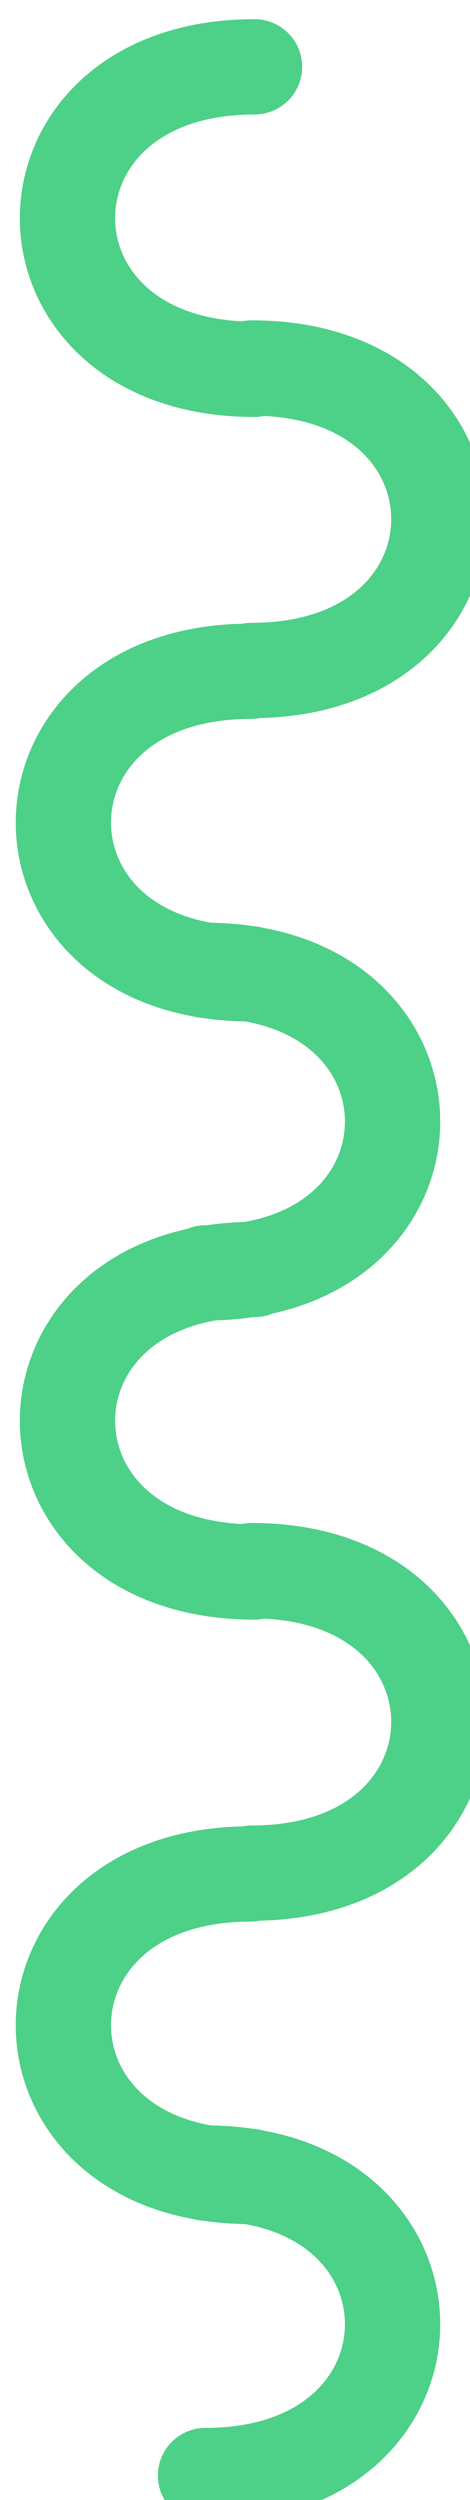 <?xml version="1.0" encoding="UTF-8" standalone="no"?>
<!-- Created with Inkscape (http://www.inkscape.org/) -->

<svg
   xmlns:osb="http://www.openswatchbook.org/uri/2009/osb"
   xmlns:dc="http://purl.org/dc/elements/1.1/"
   xmlns:cc="http://creativecommons.org/ns#"
   xmlns:rdf="http://www.w3.org/1999/02/22-rdf-syntax-ns#"
   xmlns:svg="http://www.w3.org/2000/svg"
   xmlns="http://www.w3.org/2000/svg"
   xmlns:sodipodi="http://sodipodi.sourceforge.net/DTD/sodipodi-0.dtd"
   xmlns:inkscape="http://www.inkscape.org/namespaces/inkscape"
   width="9.026"
   height="48"
   viewBox="0 0 9.026 48"
   version="1.1"
   id="SVGRoot"
   inkscape:version="0.92.3 (unknown)"
   sodipodi:docname="thread-unassigned.svg">
  <sodipodi:namedview
     id="base"
     pagecolor="#ffffff"
     bordercolor="#666666"
     borderopacity="1.0"
     inkscape:pageopacity="0.0"
     inkscape:pageshadow="2"
     inkscape:zoom="1"
     inkscape:cx="146.03688"
     inkscape:cy="-124.73602"
     inkscape:document-units="px"
     inkscape:current-layer="layer1"
     showgrid="false"
     inkscape:window-width="1920"
     inkscape:window-height="1056"
     inkscape:window-x="0"
     inkscape:window-y="24"
     inkscape:window-maximized="1"
     inkscape:pagecheckerboard="true"
     showborder="false"
     units="px"
     fit-margin-top="0"
     fit-margin-left="0"
     fit-margin-right="0"
     fit-margin-bottom="0" />
  <defs
     id="defs5036">
    <linearGradient
       id="linearGradient111851"
       osb:paint="solid">
      <stop
         style="stop-color:#10253f;stop-opacity:1;"
         offset="0"
         id="stop111849" />
    </linearGradient>
    <linearGradient
       id="linearGradient111845">
      <stop
         style="stop-color:#ec4220;stop-opacity:1;"
         offset="0"
         id="stop111843" />
    </linearGradient>
    <linearGradient
       id="linearGradient111839">
      <stop
         style="stop-color:#ec4220;stop-opacity:1;"
         offset="0"
         id="stop111837" />
    </linearGradient>
    <linearGradient
       id="PickedBean"
       osb:paint="solid">
      <stop
         style="stop-color:#754c29;stop-opacity:1;"
         offset="0"
         id="stop111831" />
    </linearGradient>
    <linearGradient
       id="Eminence"
       osb:paint="solid">
      <stop
         style="stop-color:#682e81;stop-opacity:1;"
         offset="0"
         id="stop111825" />
    </linearGradient>
    <linearGradient
       id="TreePoppy"
       osb:paint="solid">
      <stop
         style="stop-color:#ff9900;stop-opacity:1;"
         offset="0"
         id="stop111819" />
    </linearGradient>
    <linearGradient
       id="PersianRed"
       osb:paint="solid">
      <stop
         style="stop-color:#d11b22;stop-opacity:1;"
         offset="0"
         id="stop111813" />
    </linearGradient>
    <linearGradient
       id="CranBerry"
       osb:paint="solid">
      <stop
         style="stop-color:#d35a85;stop-opacity:1;"
         offset="0"
         id="stop111807" />
    </linearGradient>
    <linearGradient
       id="PictonBlue"
       osb:paint="solid">
      <stop
         style="stop-color:#49aadf;stop-opacity:1;"
         offset="0"
         id="stop111801" />
    </linearGradient>
    <linearGradient
       id="LightingYellow"
       osb:paint="solid">
      <stop
         style="stop-color:#ffc232;stop-opacity:1;"
         offset="0"
         id="stop111795" />
    </linearGradient>
    <linearGradient
       id="Emrald"
       osb:paint="solid">
      <stop
         style="stop-color:#4dd087;stop-opacity:1;"
         offset="0"
         id="stop111787" />
    </linearGradient>
    <linearGradient
       id="TowerGray"
       osb:paint="solid">
      <stop
         style="stop-color:#b0bbc0;stop-opacity:1;"
         offset="0"
         id="stop111781" />
    </linearGradient>
    <linearGradient
       id="BlueBayoux"
       osb:paint="solid">
      <stop
         style="stop-color:#506875;stop-opacity:1;"
         offset="0"
         id="stop111775" />
    </linearGradient>
    <linearGradient
       id="PersianGreen"
       osb:paint="solid">
      <stop
         style="stop-color:#00a79d;stop-opacity:1;"
         offset="0"
         id="stop111769" />
    </linearGradient>
    <linearGradient
       id="linearGradient111765">
      <stop
         style="stop-color:#002060;stop-opacity:1;"
         offset="0"
         id="stop111763" />
    </linearGradient>
    <linearGradient
       id="DeepSapphire"
       osb:paint="solid">
      <stop
         style="stop-color:#002060;stop-opacity:1;"
         offset="0"
         id="stop111757" />
    </linearGradient>
    <linearGradient
       id="ChaletGreen"
       osb:paint="solid">
      <stop
         style="stop-color:#4f6228;stop-opacity:1;"
         offset="0"
         id="stop111751" />
    </linearGradient>
    <linearGradient
       id="White"
       osb:paint="solid">
      <stop
         style="stop-color:#ffffff;stop-opacity:1;"
         offset="0"
         id="stop110311" />
    </linearGradient>
    <linearGradient
       id="BigStone"
       osb:paint="solid">
      <stop
         style="stop-color:#10253f;stop-opacity:1;"
         offset="0"
         id="stop110305" />
    </linearGradient>
    <linearGradient
       id="Pomegranate"
       osb:paint="solid">
      <stop
         style="stop-color:#ec4220;stop-opacity:1;"
         offset="0"
         id="stop110299" />
    </linearGradient>
    <linearGradient
       id="Stiletto"
       osb:paint="solid">
      <stop
         style="stop-color:#953735;stop-opacity:1;"
         offset="0"
         id="stop110293" />
    </linearGradient>
    <linearGradient
       id="JapaneseLaurel"
       osb:paint="solid">
      <stop
         style="stop-color:#006600;stop-opacity:1;"
         offset="0"
         id="stop110287" />
    </linearGradient>
    <linearGradient
       id="Black"
       osb:paint="solid">
      <stop
         style="stop-color:#000000;stop-opacity:1;"
         offset="0"
         id="stop110281" />
    </linearGradient>
  </defs>
  <g
     id="layer1"
     inkscape:groupmode="layer"
     inkscape:label="Layer 1"
     transform="translate(-316.06,37.729)">
    <g
       transform="matrix(3.453,0,0,3.453,-55.783,-261.229)"
       inkscape:label="Layer 1"
       id="layer1-7">
      <g
         id="g100811"
         transform="matrix(0.265,0,0,0.265,54.681,-1.474)">
        <g
           id="g100838">
          <g
             id="g100801">
            <path
               sodipodi:nodetypes="cc"
               inkscape:connector-curvature="0"
               id="path100781"
               d="m 205.364,251.215 c -5.231,0 -5.237,6.347 0,6.347"
               style="fill:none;fill-rule:evenodd;stroke:#4DD087;stroke-width:2;stroke-linecap:round;stroke-linejoin:miter;stroke-miterlimit:4;stroke-dasharray:none;stroke-opacity:1" />
            <path
               style="fill:none;fill-rule:evenodd;stroke:#4DD087;stroke-width:2;stroke-linecap:round;stroke-linejoin:miter;stroke-miterlimit:4;stroke-dasharray:none;stroke-opacity:1"
               d="m 205.307,263.881 c 5.231,0 5.237,-6.347 0,-6.347"
               id="path100783"
               inkscape:connector-curvature="0"
               sodipodi:nodetypes="cc" />
          </g>
          <g
             id="g100805">
            <path
               style="fill:none;fill-rule:evenodd;stroke:#4DD087;stroke-width:2;stroke-linecap:round;stroke-linejoin:miter;stroke-miterlimit:4;stroke-dasharray:none;stroke-opacity:1"
               d="m 205.278,263.898 c -5.231,0 -5.237,6.347 0,6.347"
               id="path100785"
               inkscape:connector-curvature="0"
               sodipodi:nodetypes="cc" />
            <path
               sodipodi:nodetypes="cc"
               inkscape:connector-curvature="0"
               id="path100787"
               d="m 204.336,276.521 c 5.231,0 5.237,-6.347 0,-6.347"
               style="fill:none;fill-rule:evenodd;stroke:#4DD087;stroke-width:2;stroke-linecap:round;stroke-linejoin:miter;stroke-miterlimit:4;stroke-dasharray:none;stroke-opacity:1" />
          </g>
          <g
             id="g100818"
             transform="translate(0,25.235)">
            <path
               style="fill:none;fill-rule:evenodd;stroke:#4DD087;stroke-width:2;stroke-linecap:round;stroke-linejoin:miter;stroke-miterlimit:4;stroke-dasharray:none;stroke-opacity:1"
               d="m 205.364,251.215 c -5.231,0 -5.237,6.347 0,6.347"
               id="path100814"
               inkscape:connector-curvature="0"
               sodipodi:nodetypes="cc" />
            <path
               sodipodi:nodetypes="cc"
               inkscape:connector-curvature="0"
               id="path100816"
               d="m 205.307,263.881 c 5.231,0 5.237,-6.347 0,-6.347"
               style="fill:none;fill-rule:evenodd;stroke:#4DD087;stroke-width:2;stroke-linecap:round;stroke-linejoin:miter;stroke-miterlimit:4;stroke-dasharray:none;stroke-opacity:1" />
          </g>
          <g
             id="g100824"
             transform="translate(0,25.235)">
            <path
               sodipodi:nodetypes="cc"
               inkscape:connector-curvature="0"
               id="path100820"
               d="m 205.278,263.898 c -5.231,0 -5.237,6.347 0,6.347"
               style="fill:none;fill-rule:evenodd;stroke:#4DD087;stroke-width:2;stroke-linecap:round;stroke-linejoin:miter;stroke-miterlimit:4;stroke-dasharray:none;stroke-opacity:1" />
            <path
               style="fill:none;fill-rule:evenodd;stroke:#4DD087;stroke-width:2;stroke-linecap:round;stroke-linejoin:miter;stroke-miterlimit:4;stroke-dasharray:none;stroke-opacity:1"
               d="m 204.336,276.521 c 5.231,0 5.237,-6.347 0,-6.347"
               id="path100822"
               inkscape:connector-curvature="0"
               sodipodi:nodetypes="cc" />
          </g>
        </g>
      </g>
    </g>
  </g>
</svg>
